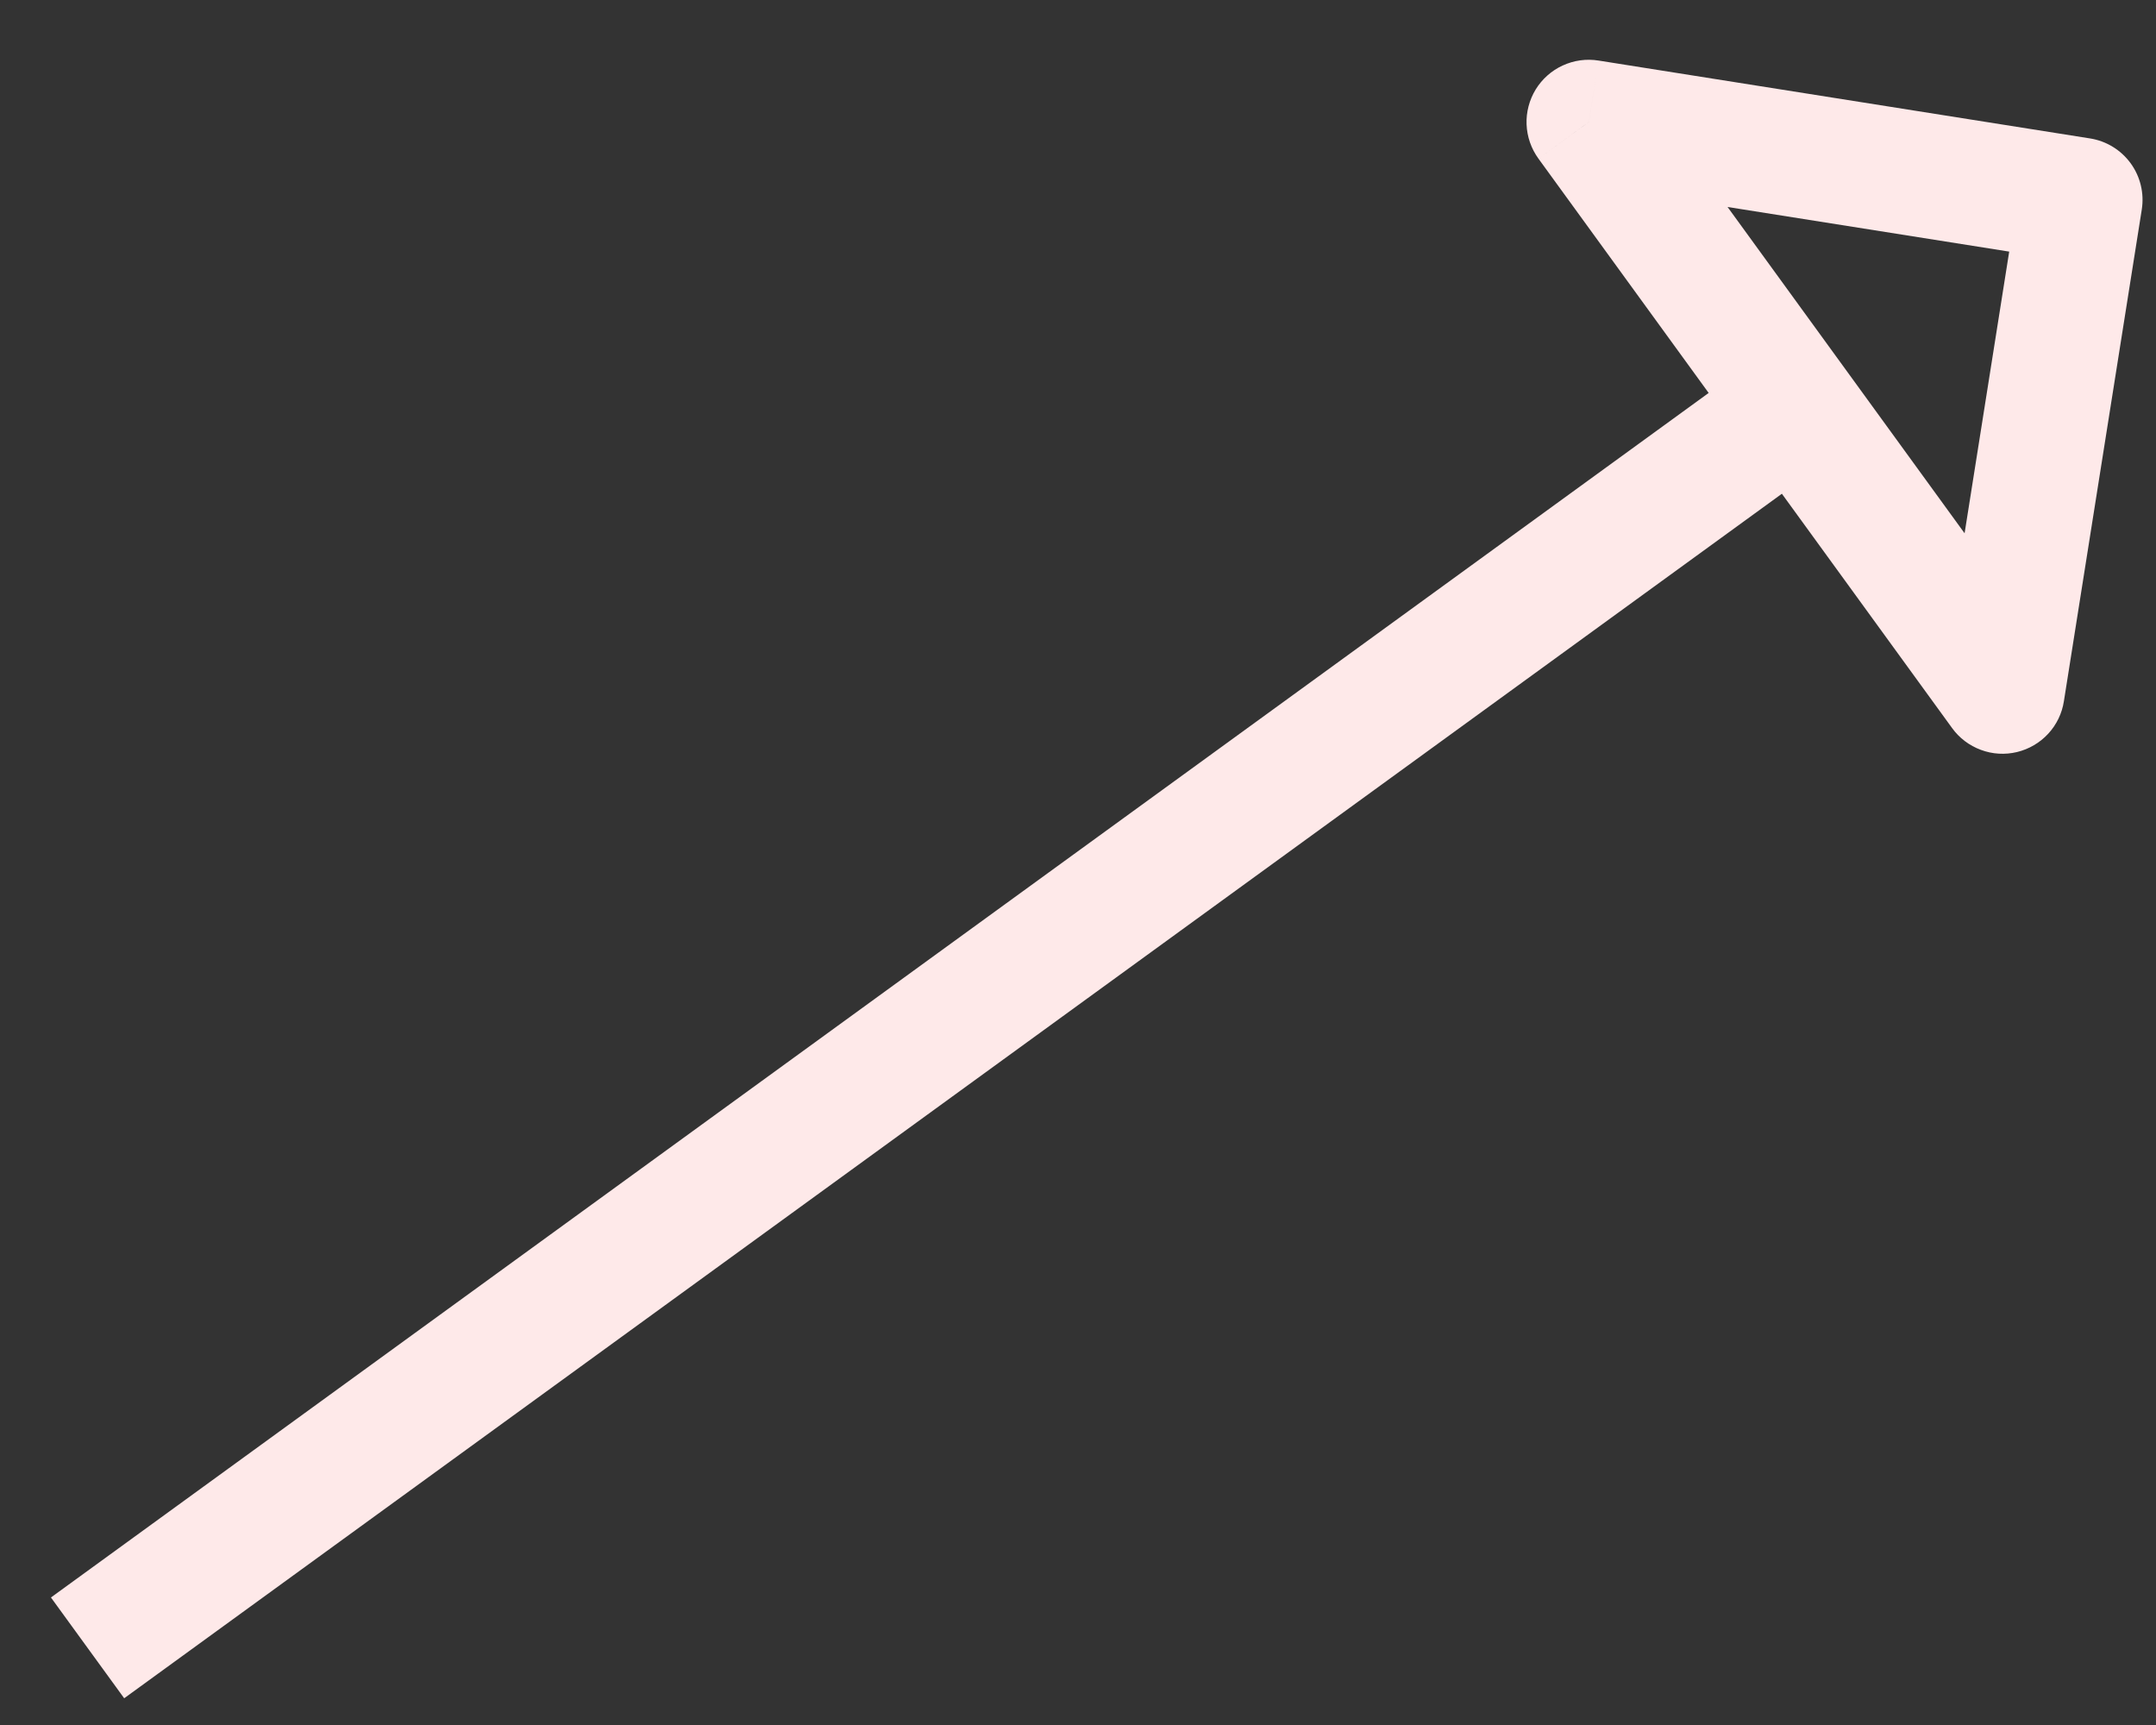 <svg width="35" height="28" viewBox="0 0 35 28" fill="none" xmlns="http://www.w3.org/2000/svg">
<rect x="0" y="0" width="35" height="28" fill="#333333" stroke="none"/>
<path d="M33.772 3.244L34.769 3.402C34.811 3.138 34.746 2.867 34.589 2.651C34.431 2.434 34.194 2.289 33.93 2.247L33.772 3.244ZM25.793 1.98L25.951 0.983C25.753 0.951 25.551 0.979 25.369 1.063C25.187 1.146 25.035 1.282 24.93 1.452C24.826 1.623 24.774 1.821 24.782 2.02C24.79 2.22 24.857 2.413 24.975 2.575L25.793 1.98ZM32.508 11.223L31.69 11.818C31.807 11.98 31.97 12.103 32.158 12.172C32.345 12.242 32.549 12.254 32.744 12.207C32.938 12.16 33.114 12.057 33.25 11.91C33.386 11.763 33.475 11.579 33.505 11.381L32.508 11.223ZM28.556 5.784L0.827 25.93L2.016 27.566L29.745 7.42L28.556 5.784ZM33.93 2.247L25.951 0.983L25.635 2.978L33.614 4.242L33.93 2.247ZM24.975 2.575L31.69 11.818L33.326 10.629L26.611 1.386L24.975 2.575ZM33.505 11.381L34.769 3.402L32.775 3.086L31.511 11.066L33.505 11.381Z" fill="#FEE9E9"/>
</svg>
